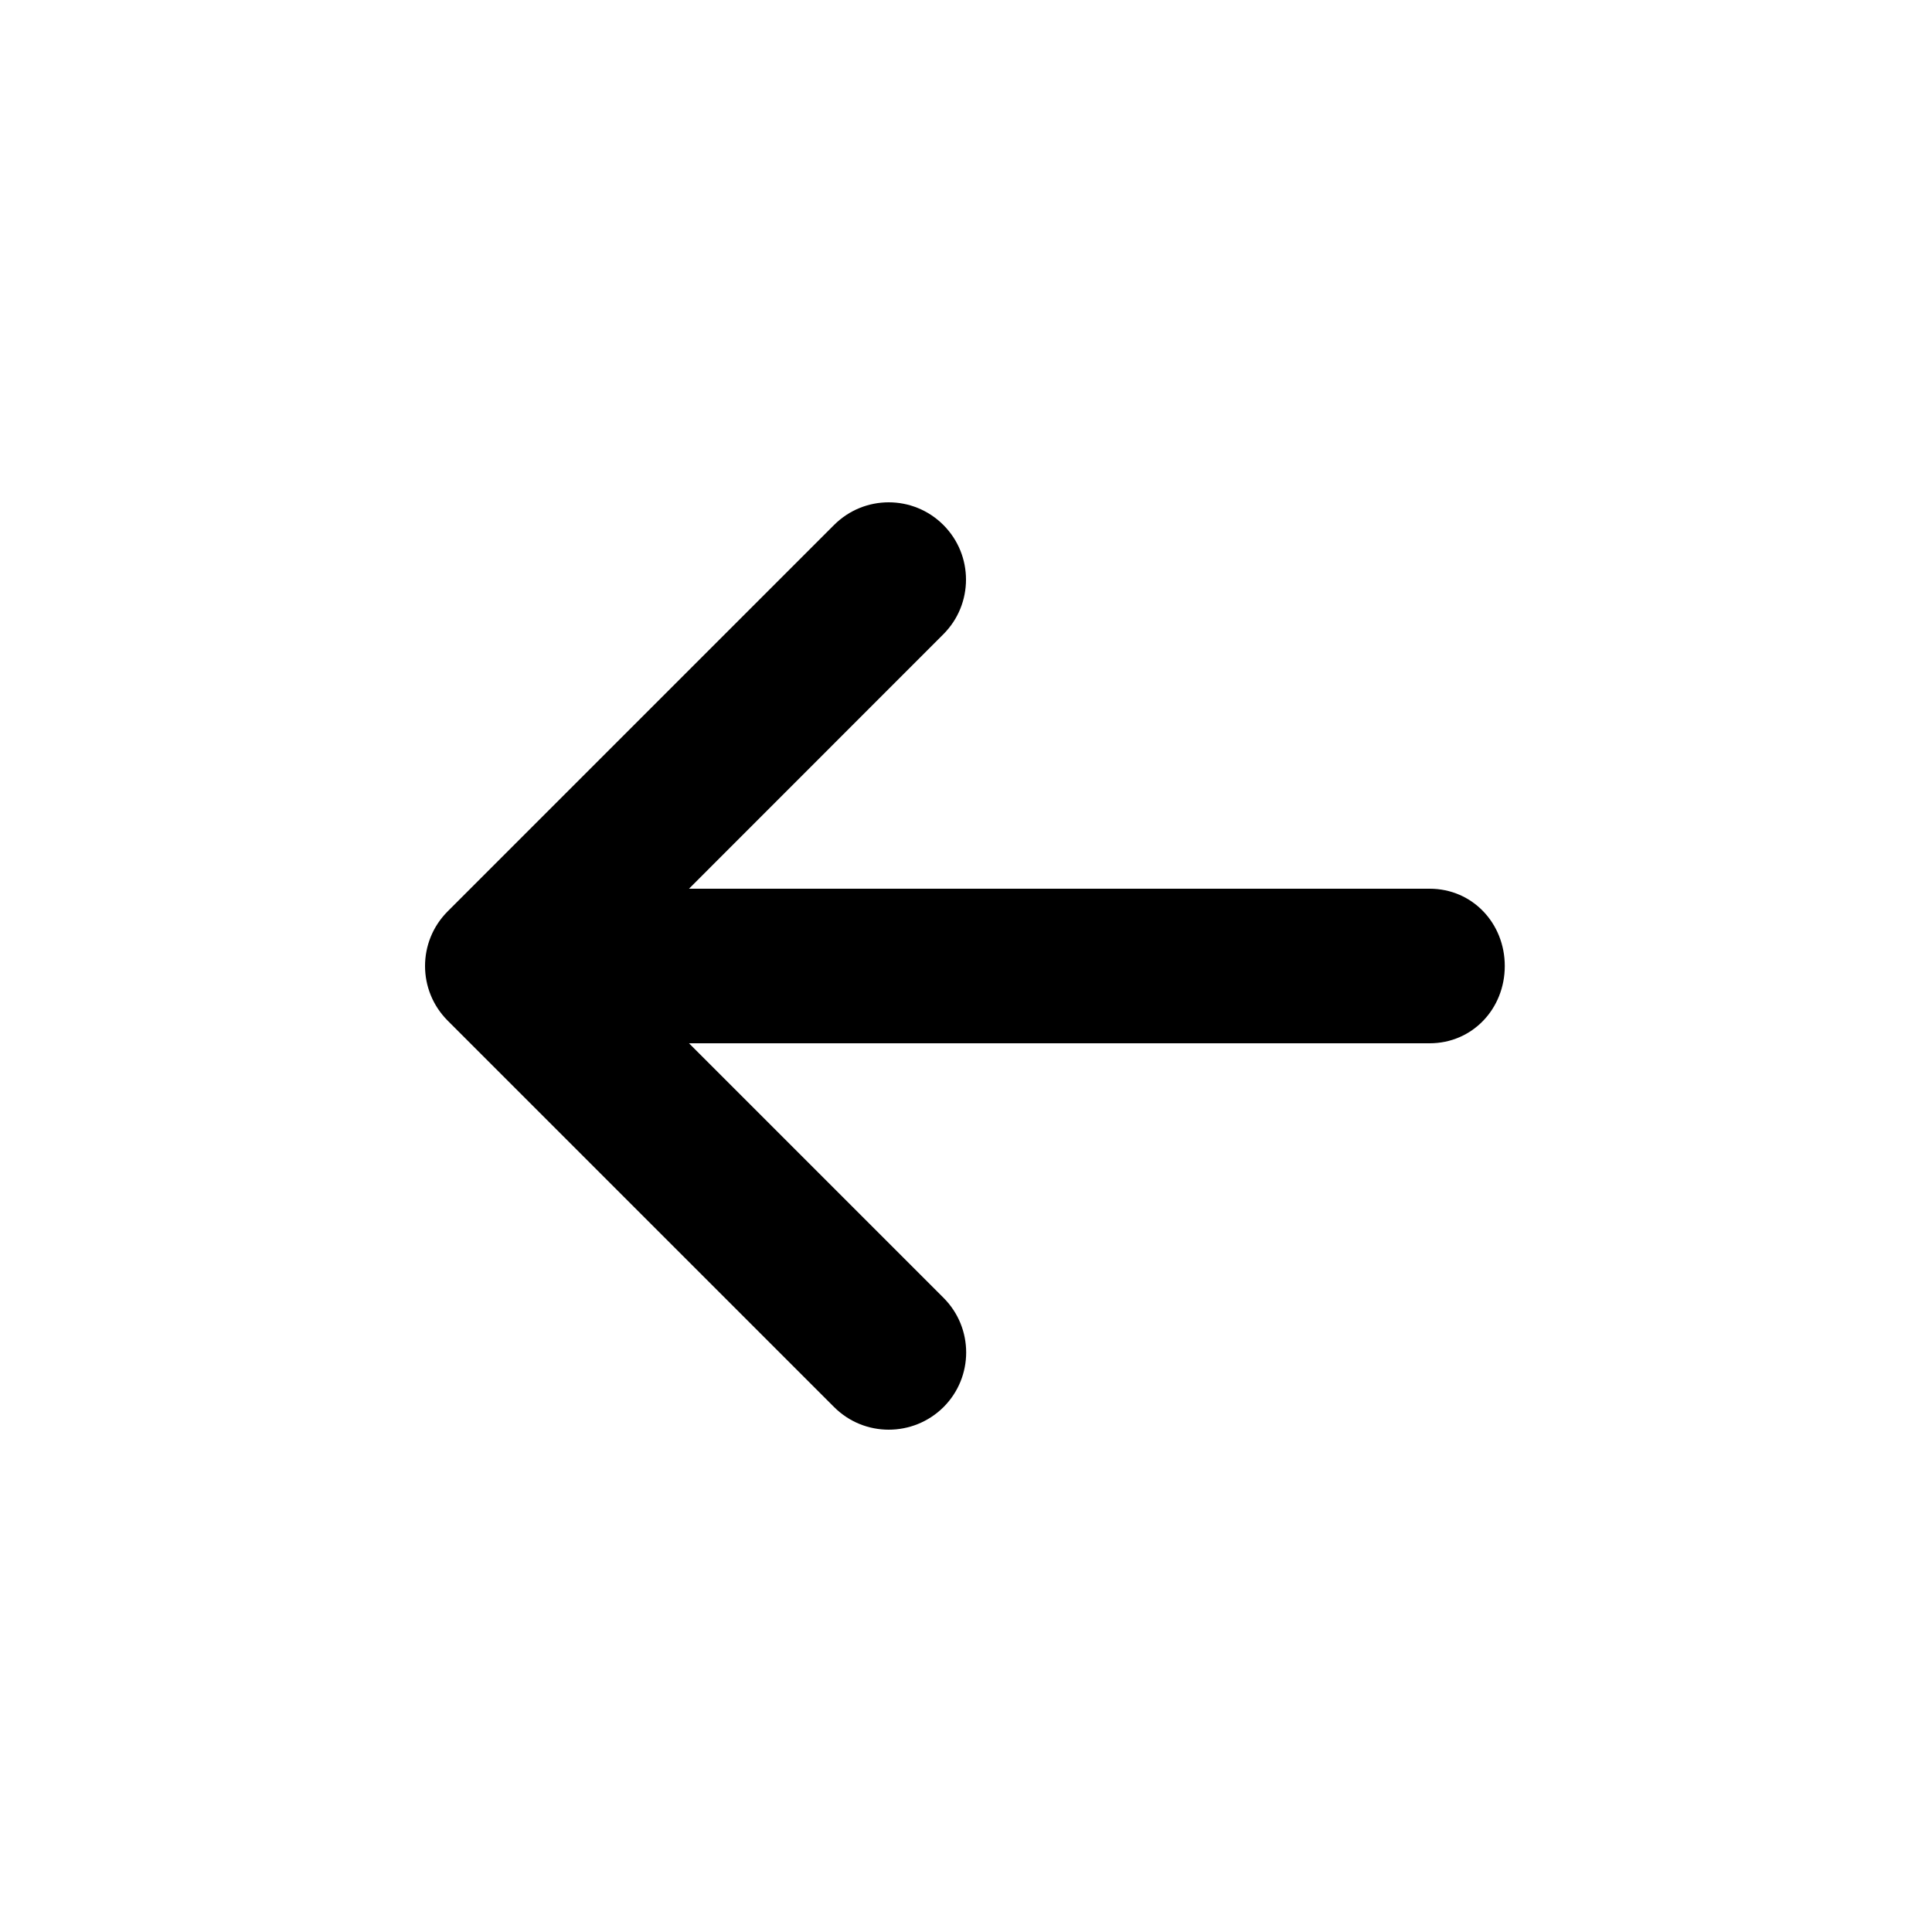 <svg width="800" height="800" viewBox="0 0 800 800" fill="none" xmlns="http://www.w3.org/2000/svg">
<path d="M623.095 400C623.095 417.7 609.695 432 591.995 432H285.295L390.695 537.4C403.195 549.9 403.195 570.15 390.695 582.65C384.395 588.9 376.195 592 367.995 592C359.795 592 351.615 588.875 345.375 582.625L185.375 422.625C172.875 410.125 172.875 389.875 185.375 377.375L345.375 217.375C357.875 204.875 378.125 204.875 390.625 217.375C403.125 229.875 403.125 250.125 390.625 262.625L285.295 368H591.995C609.695 368 623.095 382.3 623.095 400Z" fill="black"/>
</svg>
